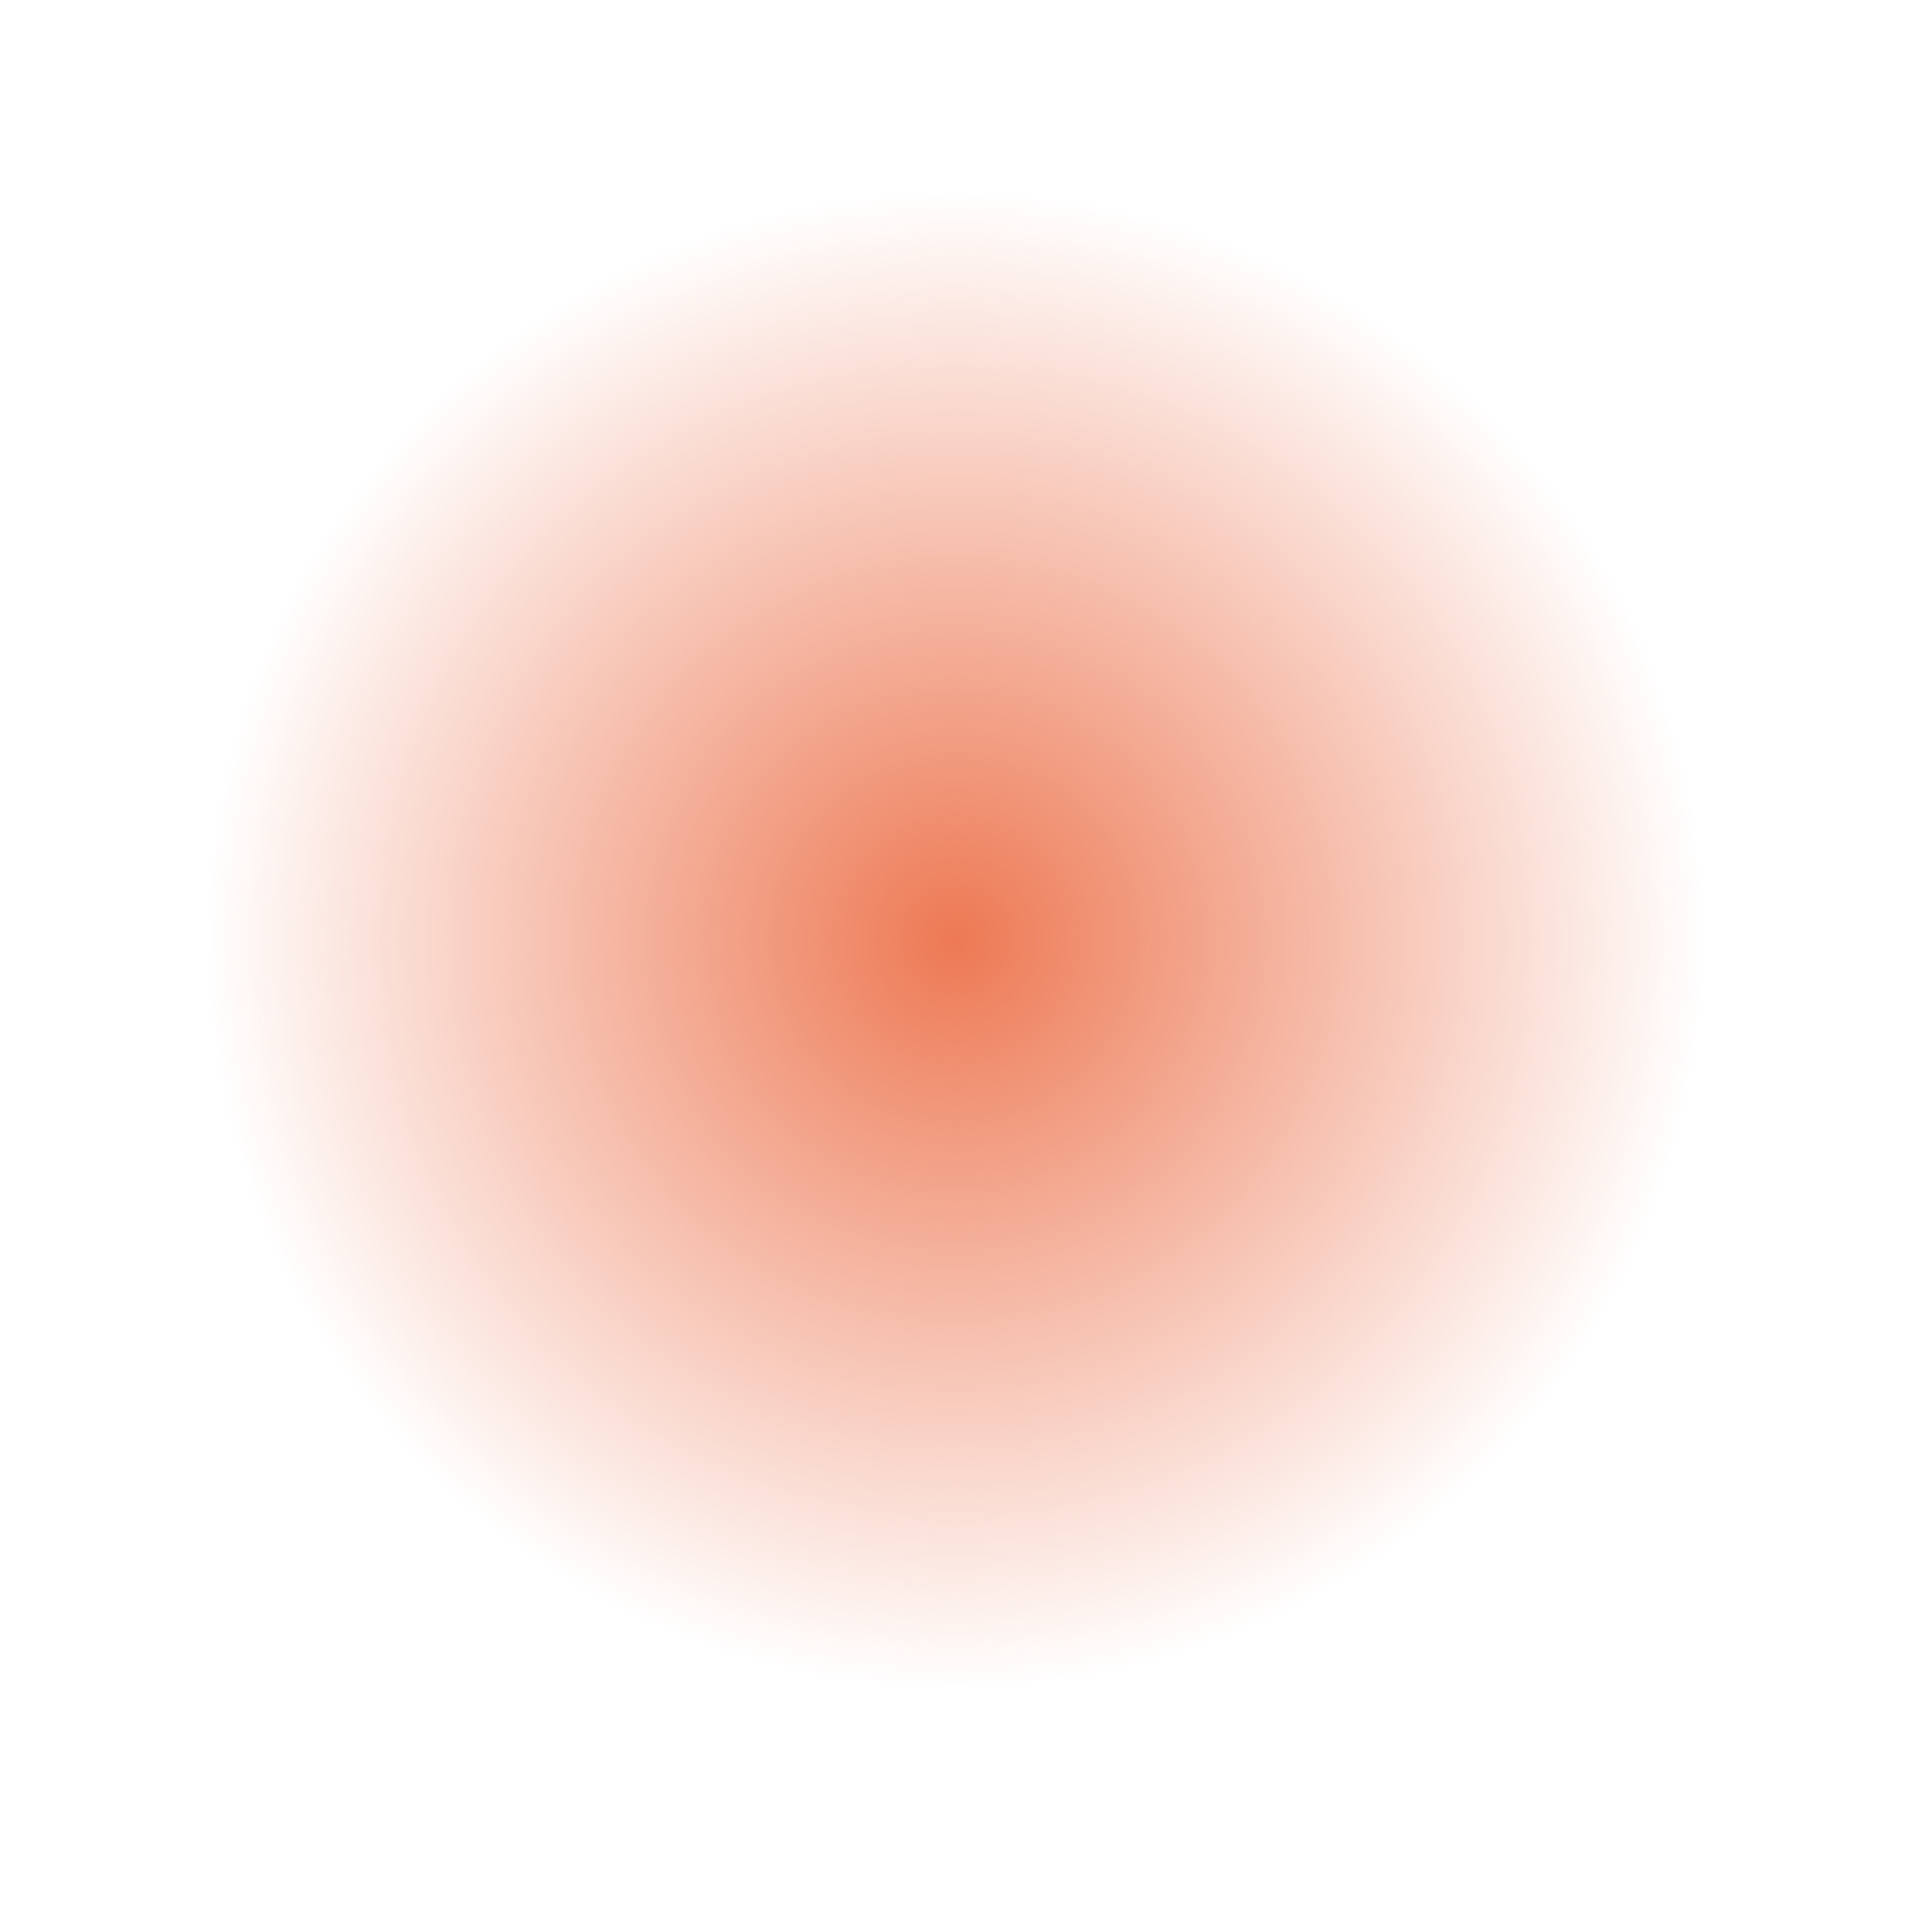 <svg version="1.1" viewBox="0.0 0.0 331.756 328.171" fill="none" stroke="none" stroke-linecap="square" stroke-miterlimit="10" xmlns:xlink="http://www.w3.org/1999/xlink" xmlns="http://www.w3.org/2000/svg"><clipPath id="p.0"><path d="m0 0l331.756 0l0 328.171l-331.756 0l0 -328.171z" clip-rule="nonzero"/></clipPath><g clip-path="url(#p.0)"><path fill="#000000" fill-opacity="0.0" d="m0 0l331.756 0l0 328.171l-331.756 0z" fill-rule="evenodd"/><defs><radialGradient id="p.1" gradientUnits="userSpaceOnUse" gradientTransform="matrix(15.171 0.0 0.0 15.171 0.0 0.0)" spreadMethod="pad" cx="10.815" cy="10.639" fx="10.815" fy="10.639" r="15.171"><stop offset="0.0" stop-color="#ed7954"/><stop offset="0.56" stop-color="#ed7954" stop-opacity="0.0"/><stop offset="0.56" stop-color="#ffffff" stop-opacity="0.0"/><stop offset="1.0" stop-color="#ffffff" stop-opacity="0.0"/></radialGradient></defs><path fill="url(#p.1)" d="m0 161.402l0 0c0 -89.14 73.461 -161.402 164.079 -161.402l0 0c43.516 0 85.25 17.005 116.021 47.273c30.771 30.269 48.058 71.322 48.058 114.128l0 0c0 89.14 -73.461 161.402 -164.079 161.402l0 0c-90.618 0 -164.079 -72.262 -164.079 -161.402z" fill-rule="evenodd"/></g></svg>